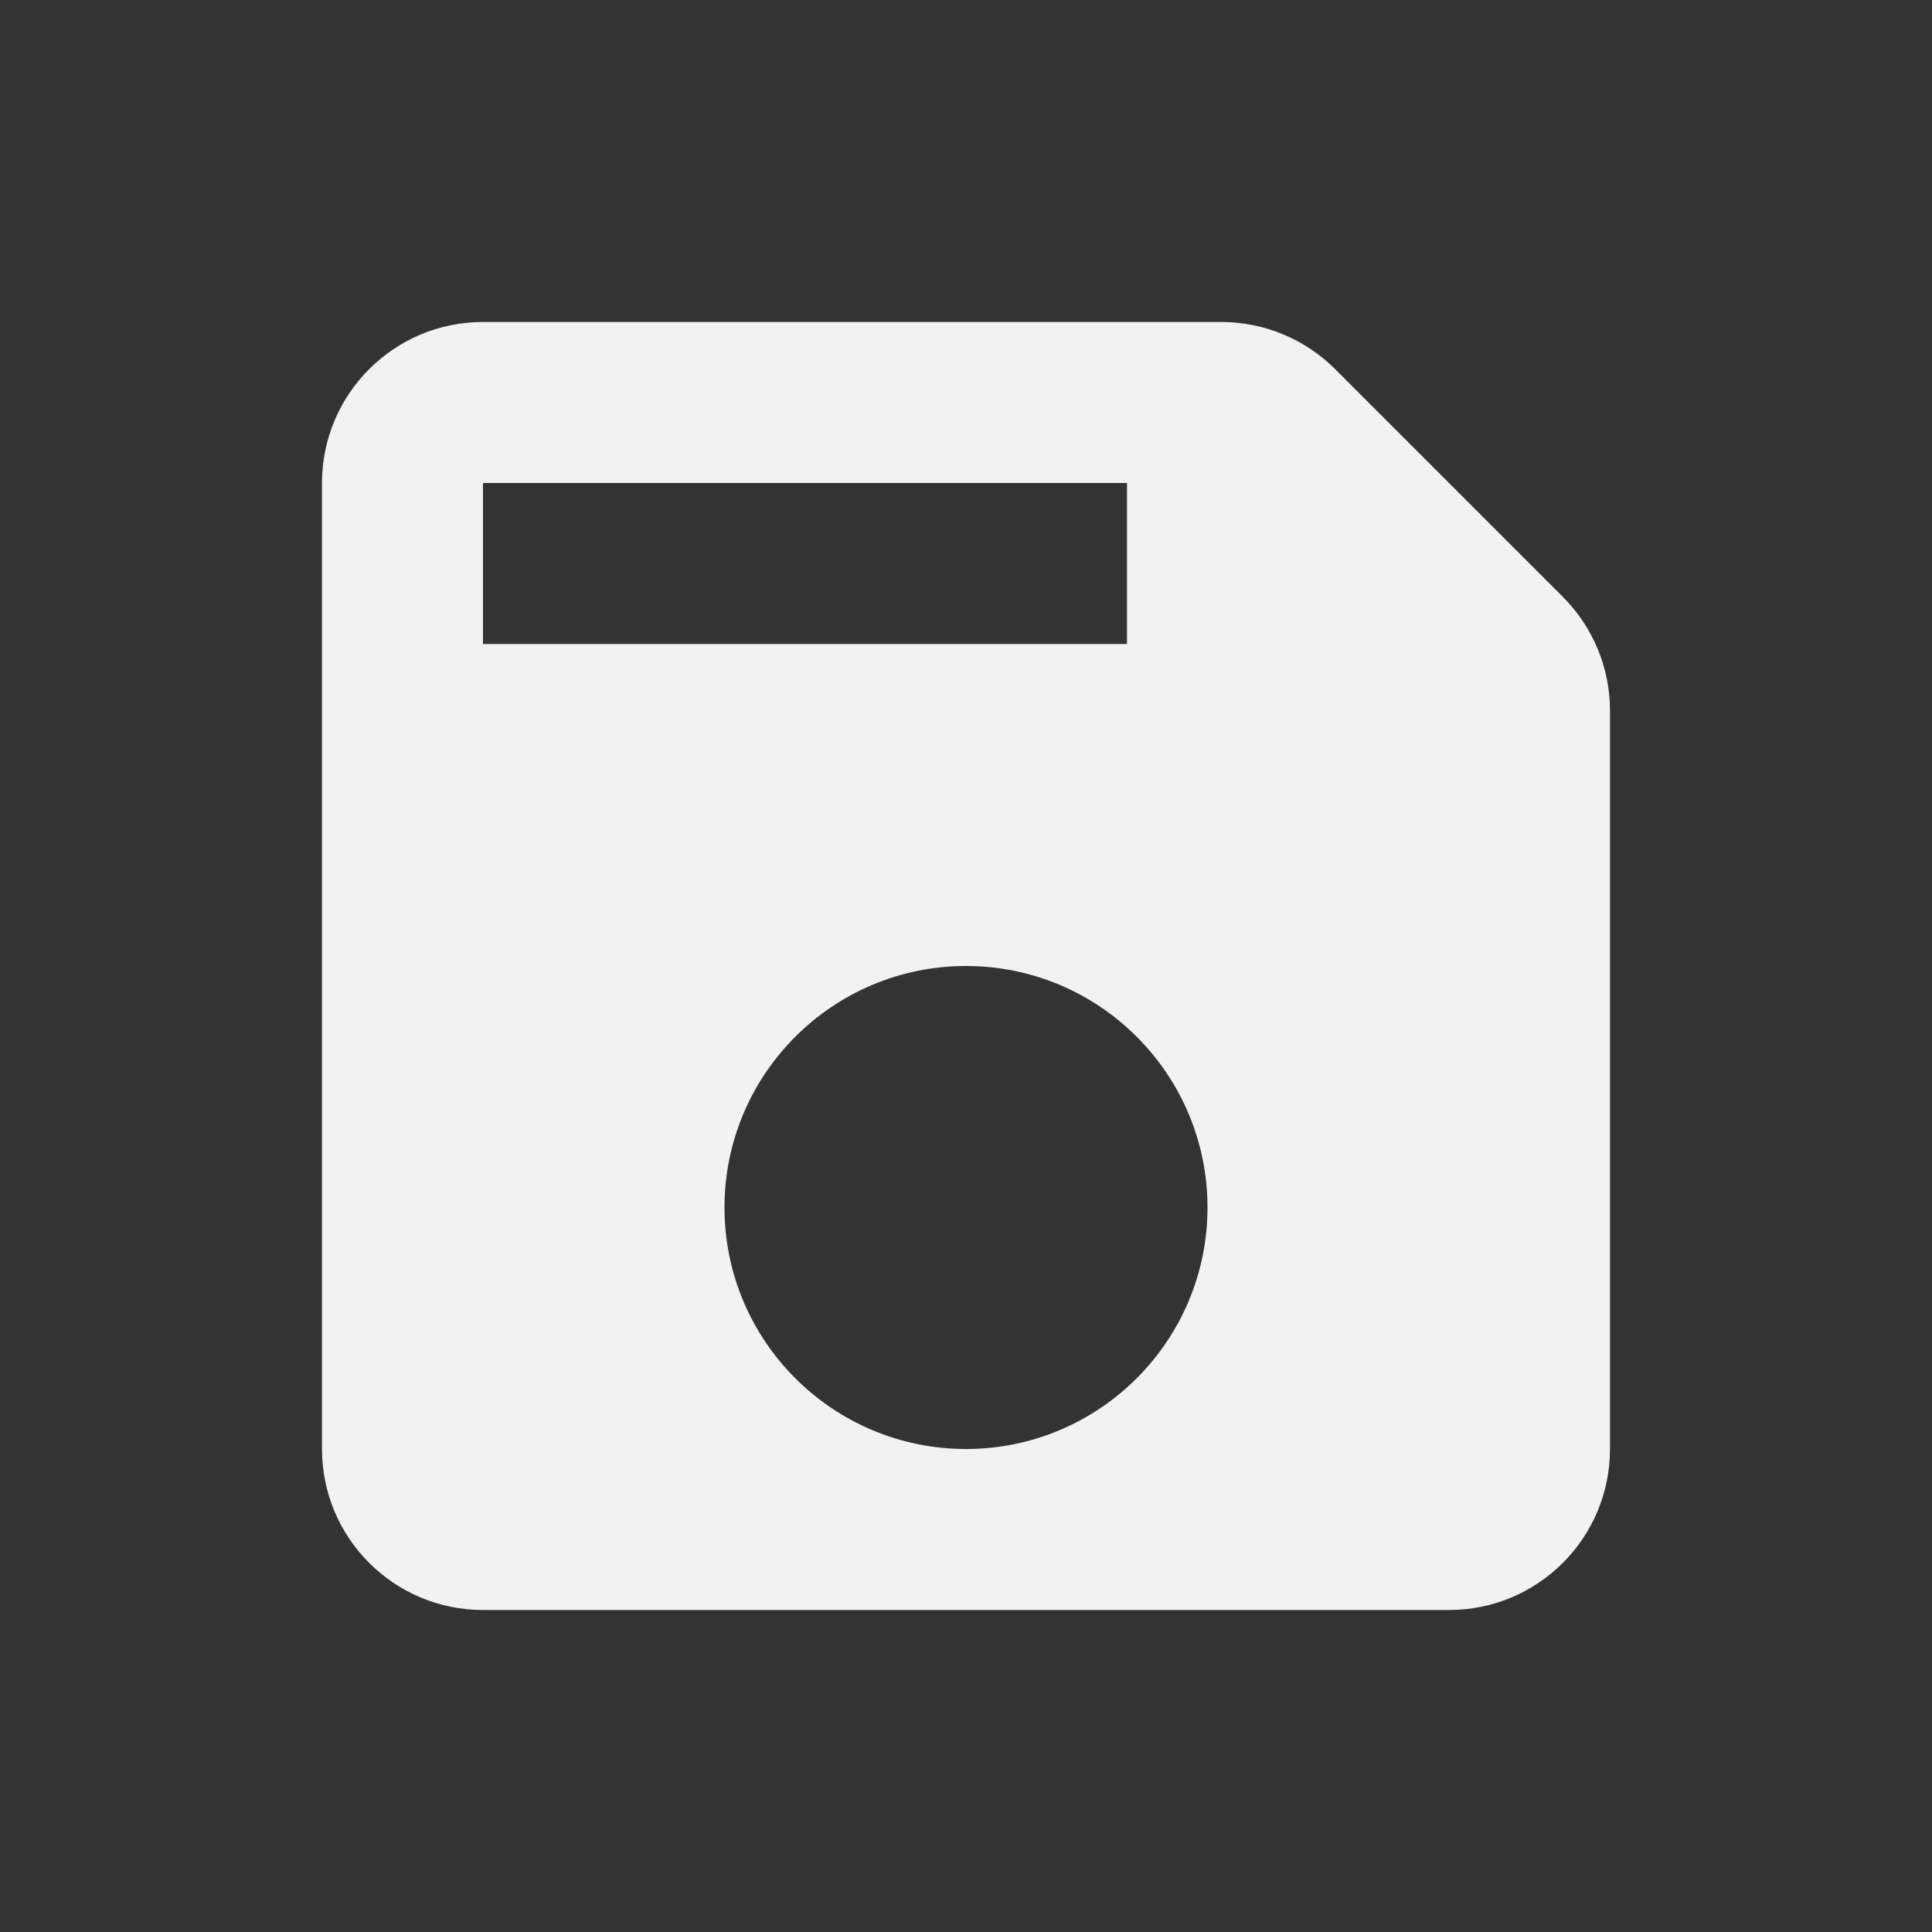 <svg width="24" height="24" viewBox="0 0 24 24" version="1.1" xmlns="http://www.w3.org/2000/svg" fill="#f2f2f2">
  <rect x="0" y="0" width="24" height="24" fill="#333333" stroke="none"/>
  <path
    d="M20,8.828l-0,9.172c-0,1.105 -0.895,2 -2,2l-12,0c-1.105,-0 -2,-0.895 -2,-2l-0,-12c0,-1.105 0.895,-2 2,-2l9.172,0c0.53,0 1.039,0.211 1.414,0.586l2.828,2.828c0.375,0.375 0.586,0.884 0.586,1.414Zm-6,-2.828l-8,0l0,2l8,0l0,-2Zm-2,6c-1.656,-0 -3,1.344 -3,3c-0,1.656 1.344,3 3,3c1.656,0 3,-1.344 3,-3c0,-1.656 -1.344,-3 -3,-3Z"/>
</svg>
